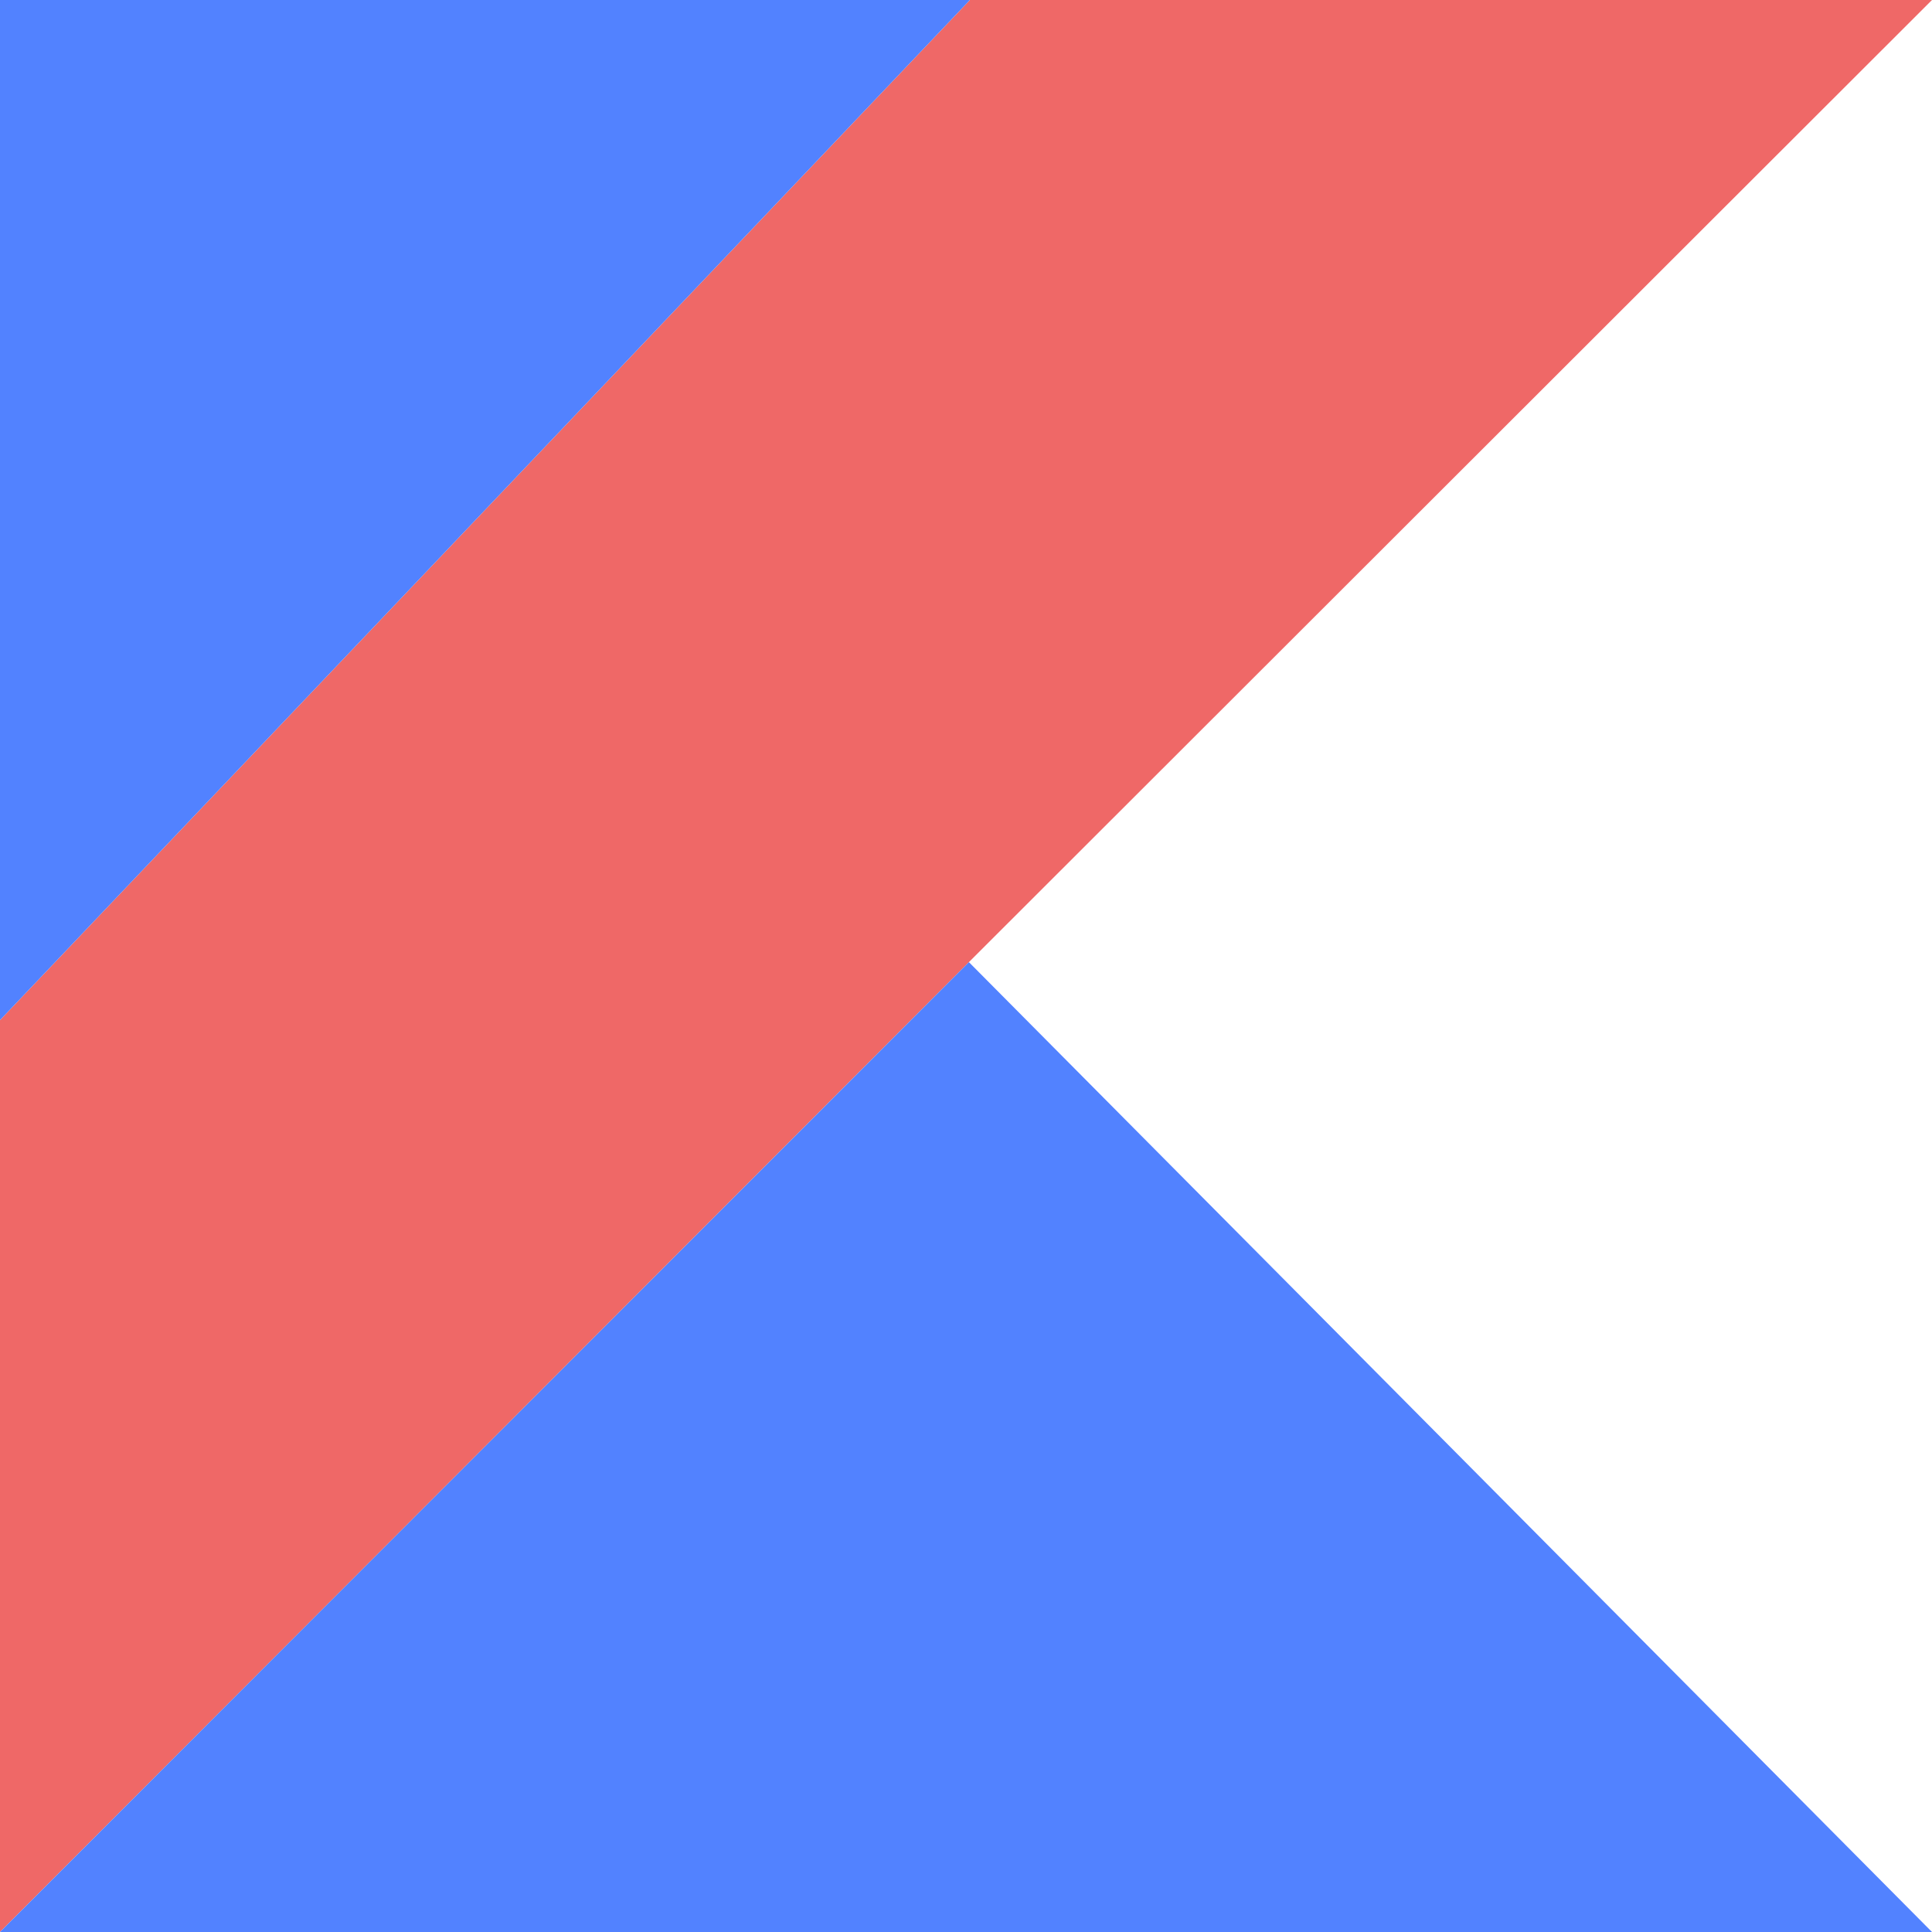 <?xml version="1.0" standalone="no"?><!DOCTYPE svg PUBLIC "-//W3C//DTD SVG 1.1//EN" "http://www.w3.org/Graphics/SVG/1.1/DTD/svg11.dtd"><svg t="1735012536356" class="icon" viewBox="0 0 1024 1024" version="1.1" xmlns="http://www.w3.org/2000/svg" p-id="23779" xmlns:xlink="http://www.w3.org/1999/xlink" width="200" height="200"><path d="M514.048 0L0 540.672V1024L513.536 509.952 1024 0h-509.952z" fill="#EF6867" p-id="23780"></path><path d="M0 1024L513.536 509.952 1024 1024H0zM0 0h514.048L0 540.672V0z" fill="#5282FF" p-id="23781"></path></svg>